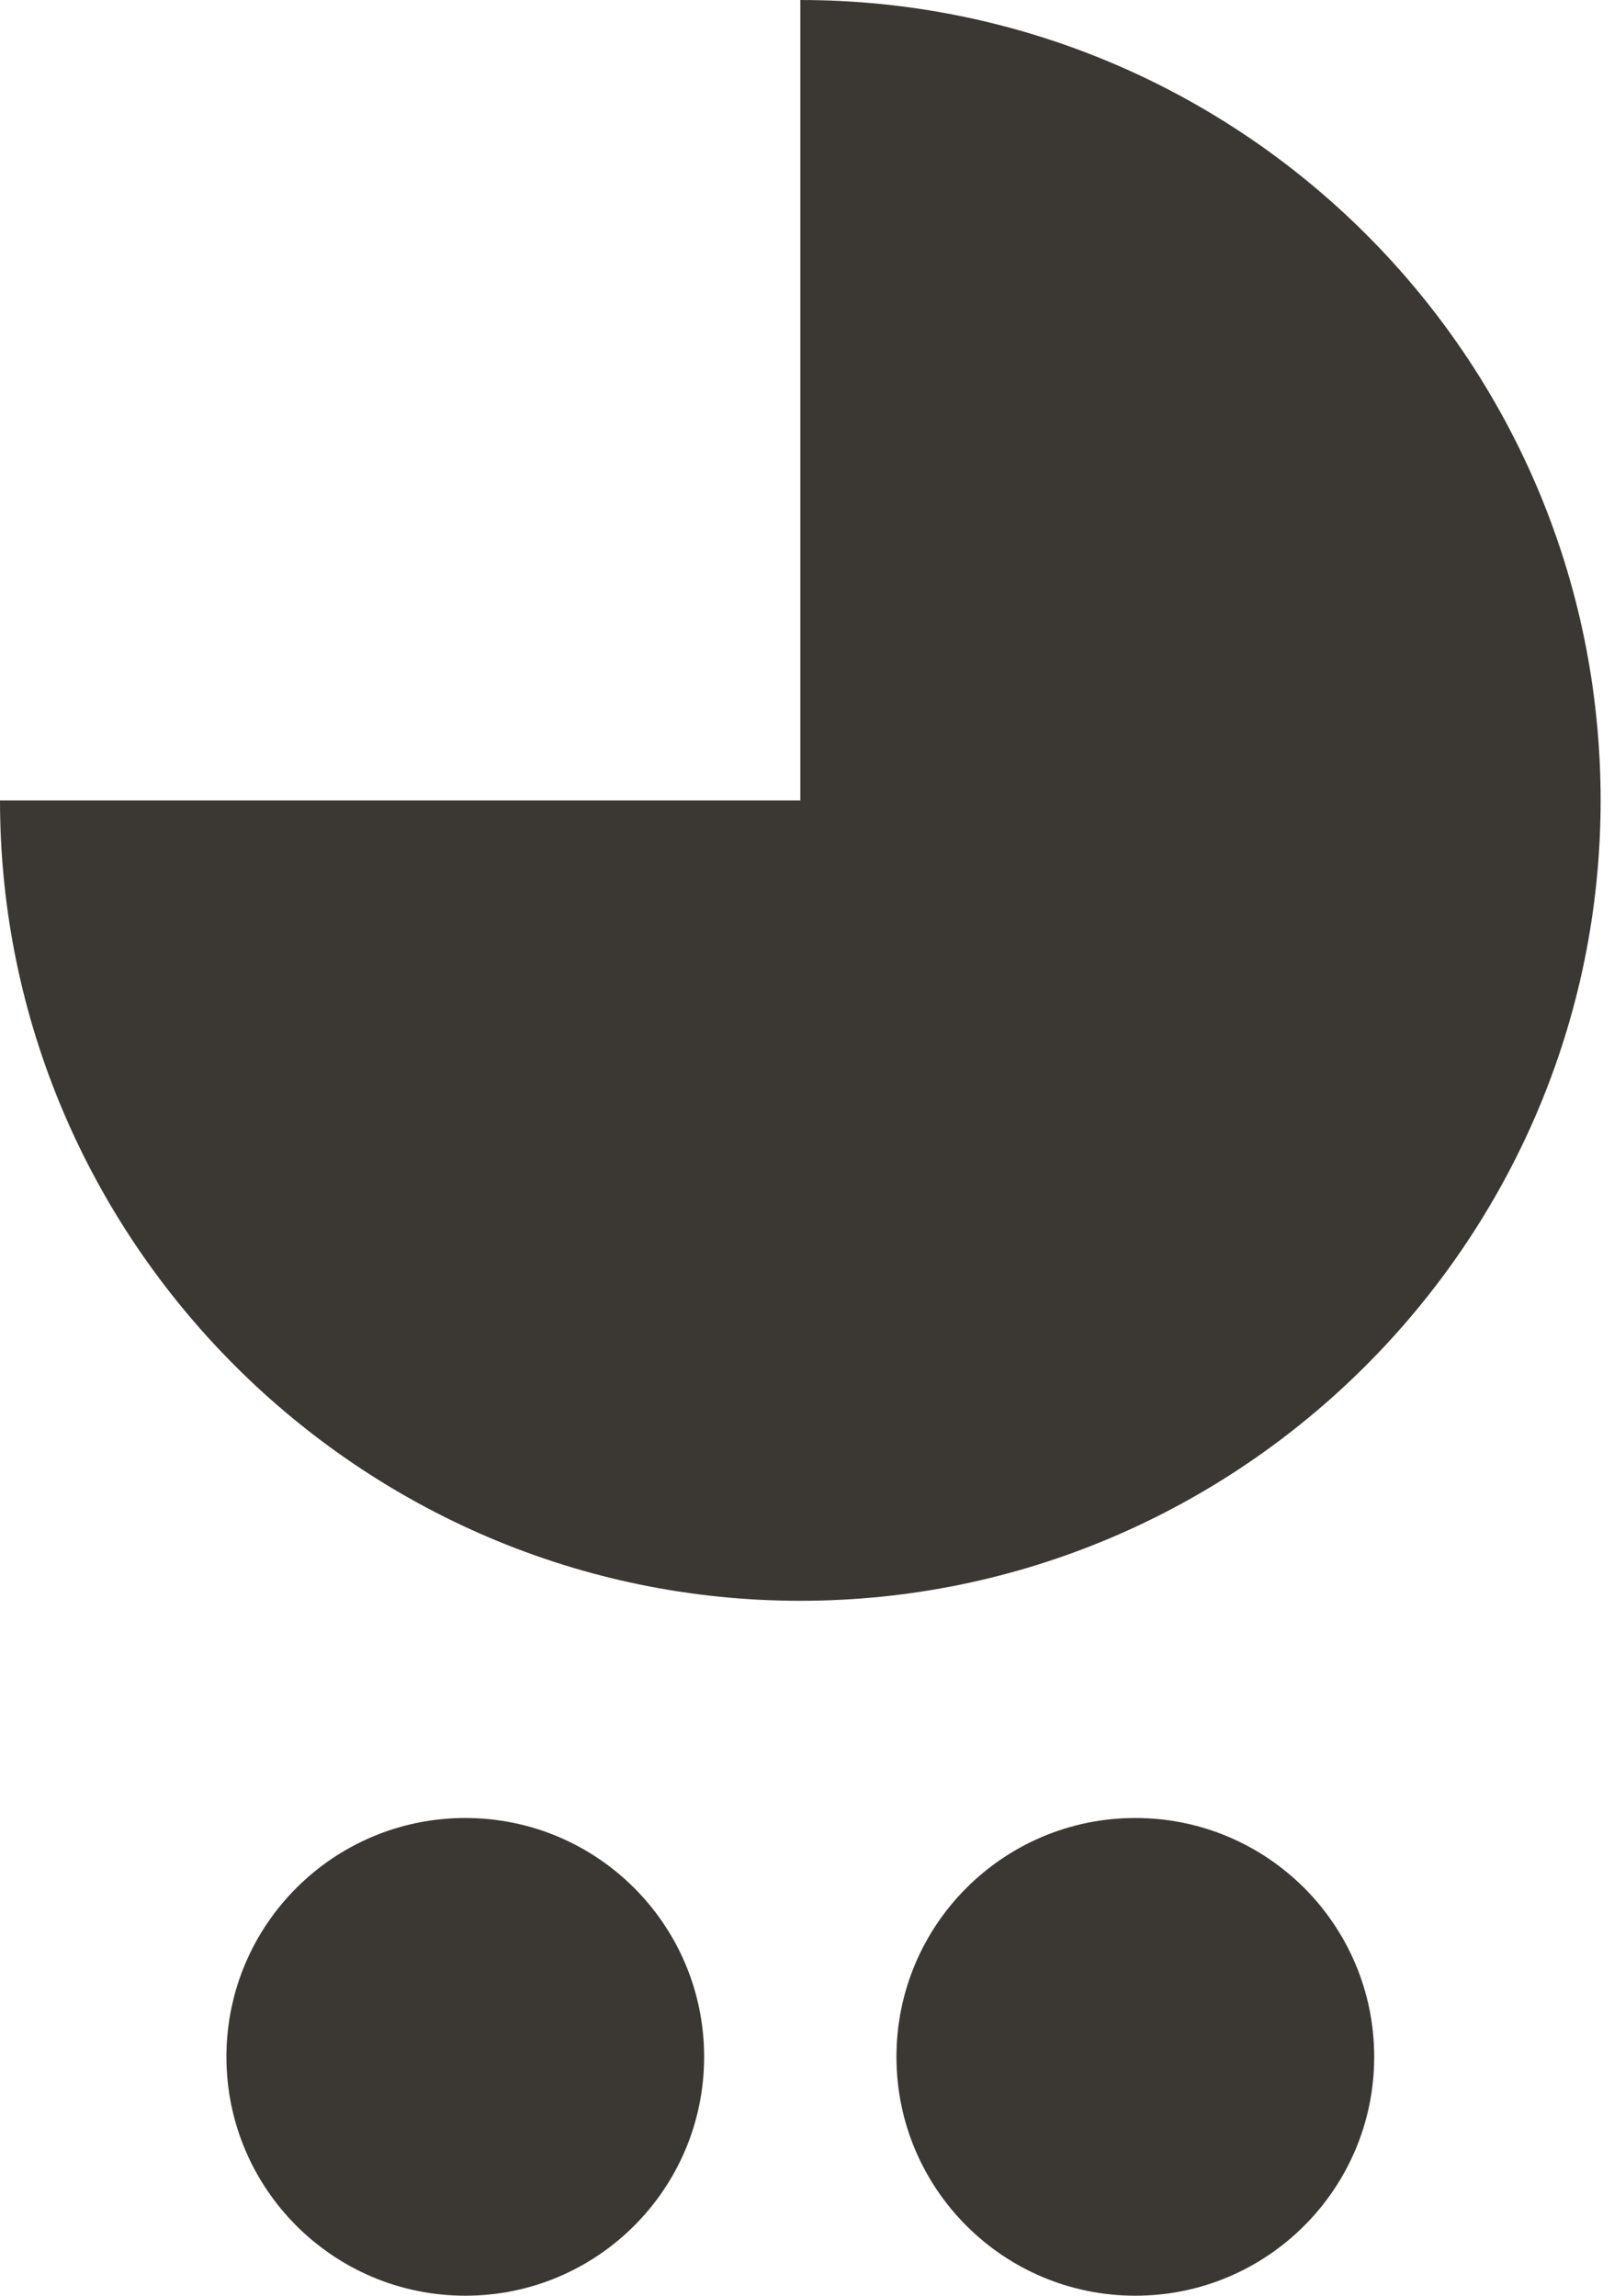 <svg width="45" height="64" viewBox="0 0 45 64" fill="none" xmlns="http://www.w3.org/2000/svg">
<path d="M22.314 0V22.314H0C0 34.595 10.033 44.627 22.314 44.627C34.594 44.627 44.627 34.594 44.627 22.314C44.627 9.946 34.594 0 22.314 0Z" fill="#3B3834"/>
<path d="M19.632 57.341C19.632 61.019 16.651 64 12.973 64C9.295 64 6.313 61.019 6.313 57.341C6.313 53.663 9.295 50.682 12.973 50.682C16.651 50.682 19.632 53.663 19.632 57.341Z" fill="#3B3834"/>
<path d="M38.314 57.341C38.314 61.019 35.331 64 31.654 64C27.976 64 24.994 61.019 24.994 57.341C24.994 53.663 27.976 50.682 31.654 50.682C35.331 50.682 38.314 53.663 38.314 57.341Z" fill="#3B3834"/>
</svg>
